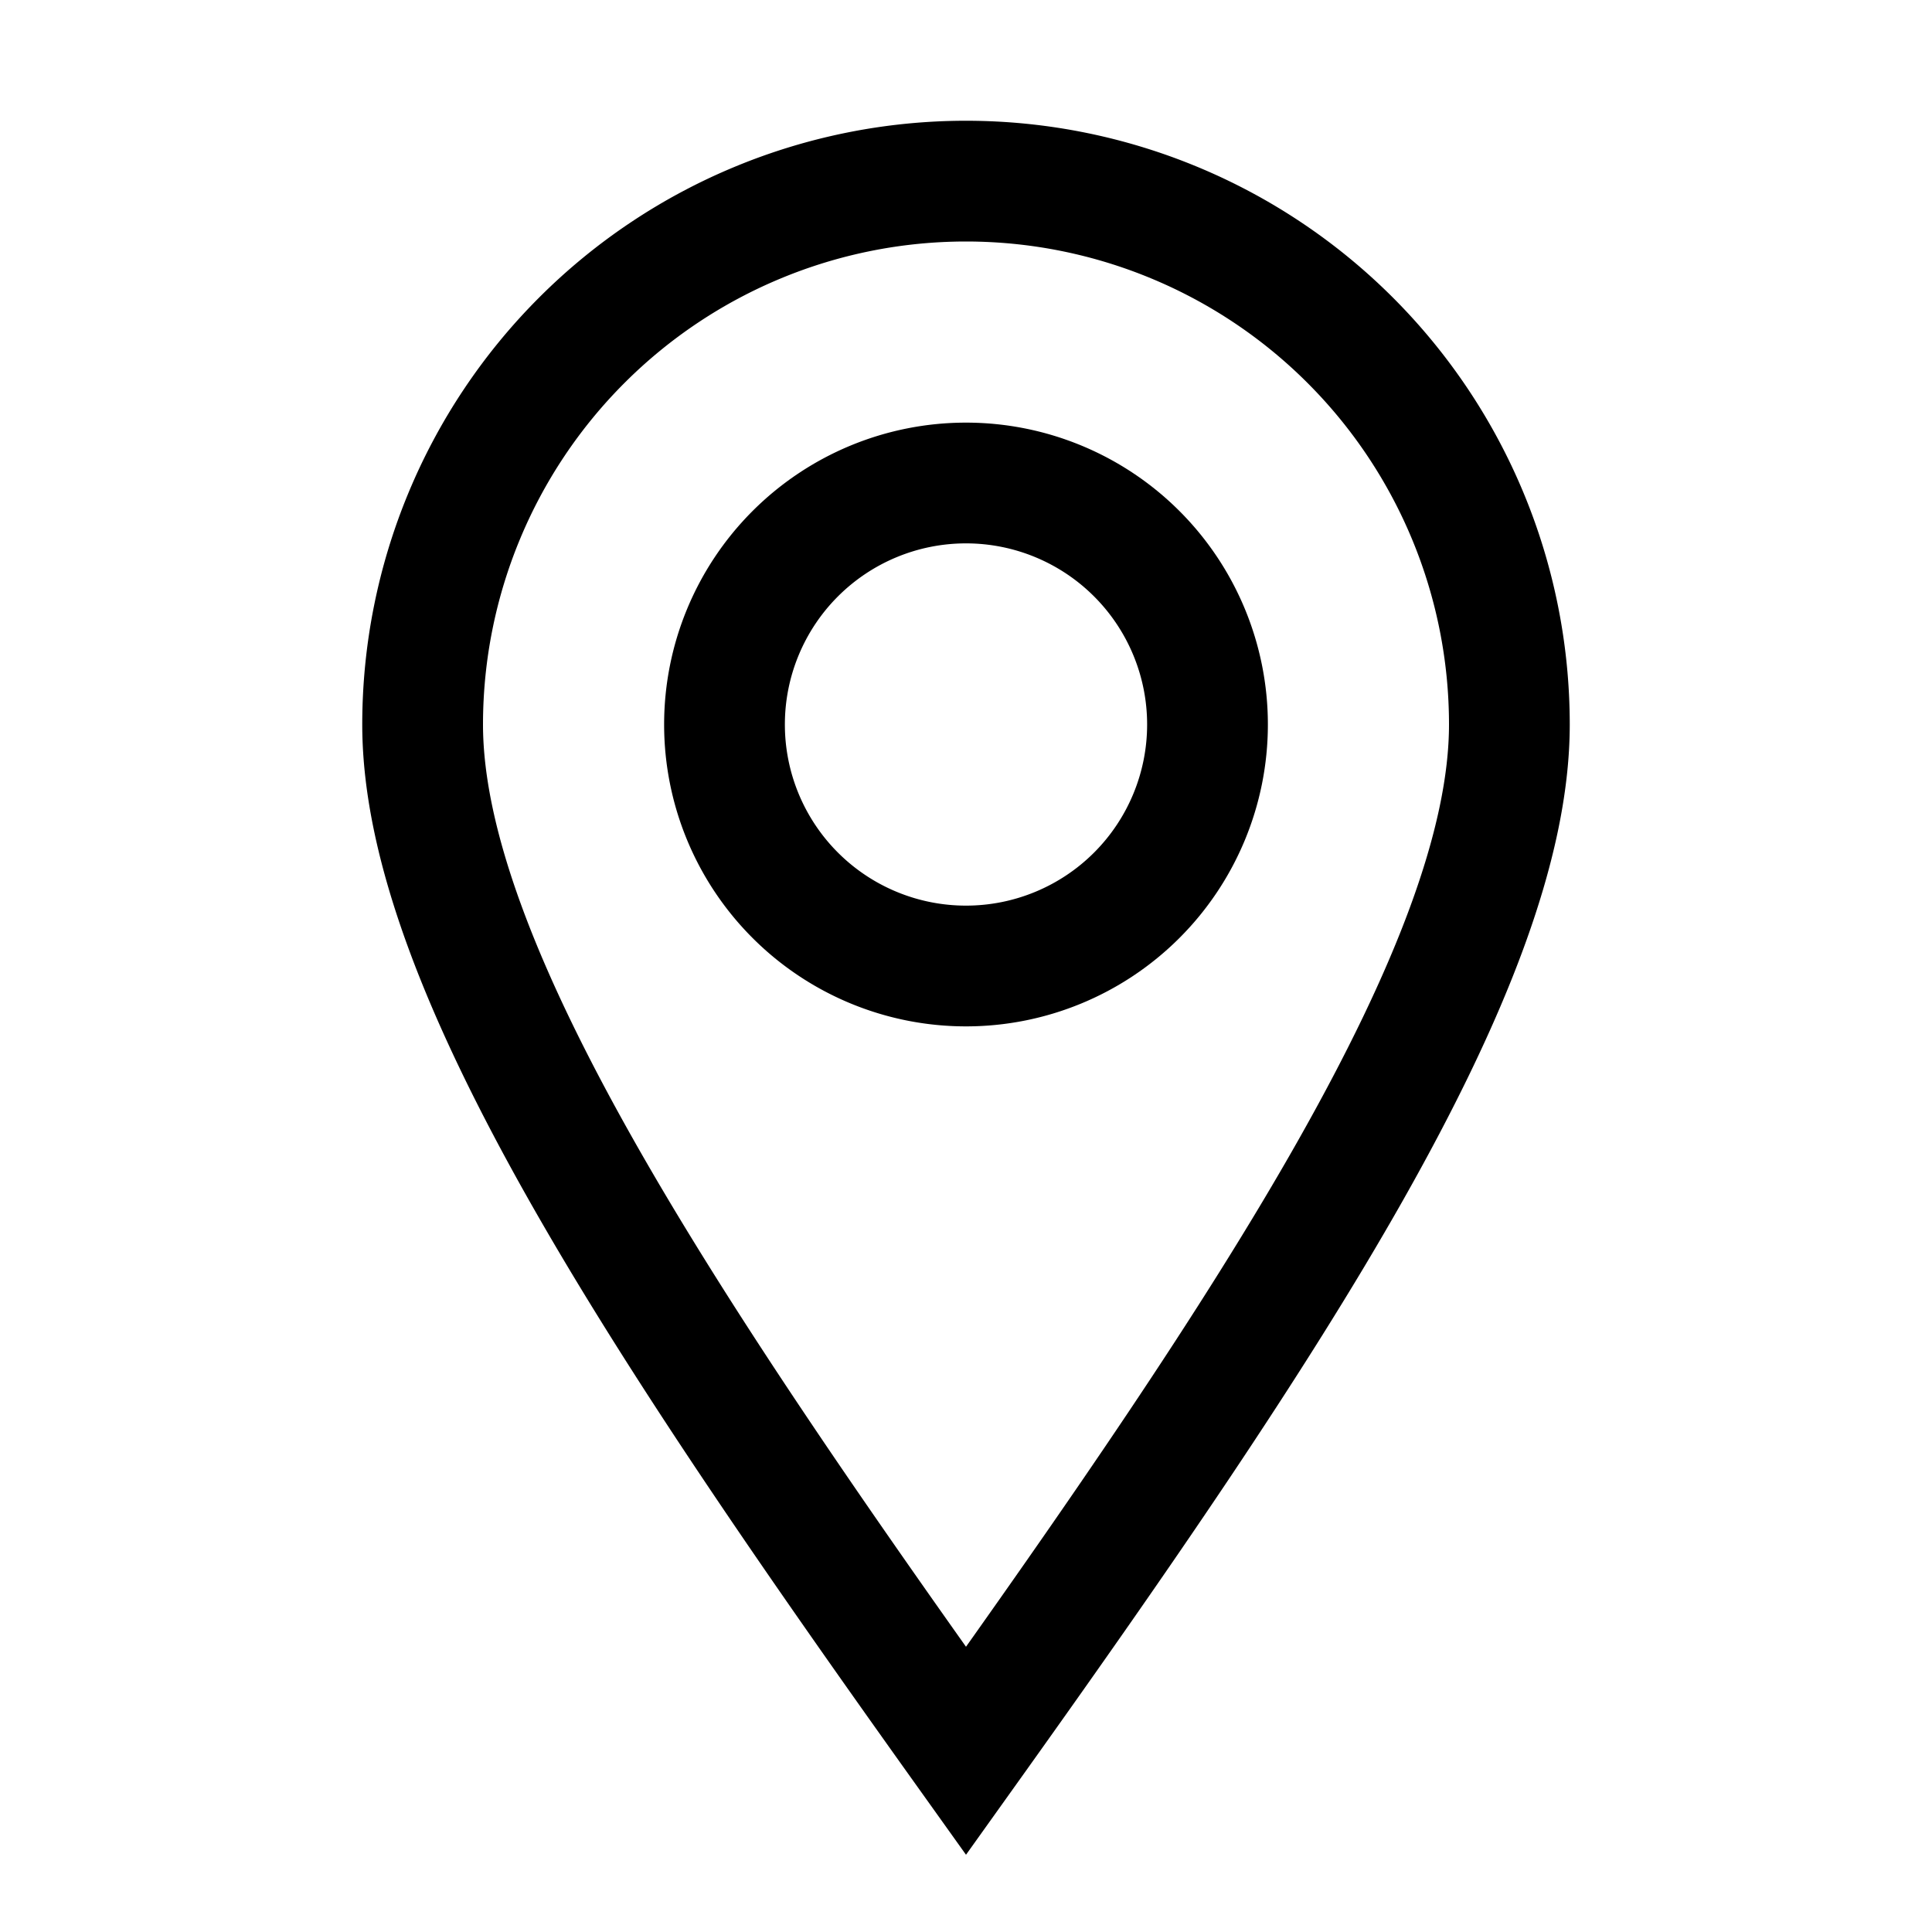 <svg xmlns="http://www.w3.org/2000/svg" width="3em" height="3em" viewBox="0 0 16 16"><g fill="none" stroke="currentColor"><path d="M8 14.5C10.5 11 12.5 8 12.5 6a4.5 4.5 0 1 0-9 0c0 2 2 5 4.5 8.5Z"/><path d="M10 6a2 2 0 1 1-4 0a2 2 0 0 1 4 0Z"/></g></svg>